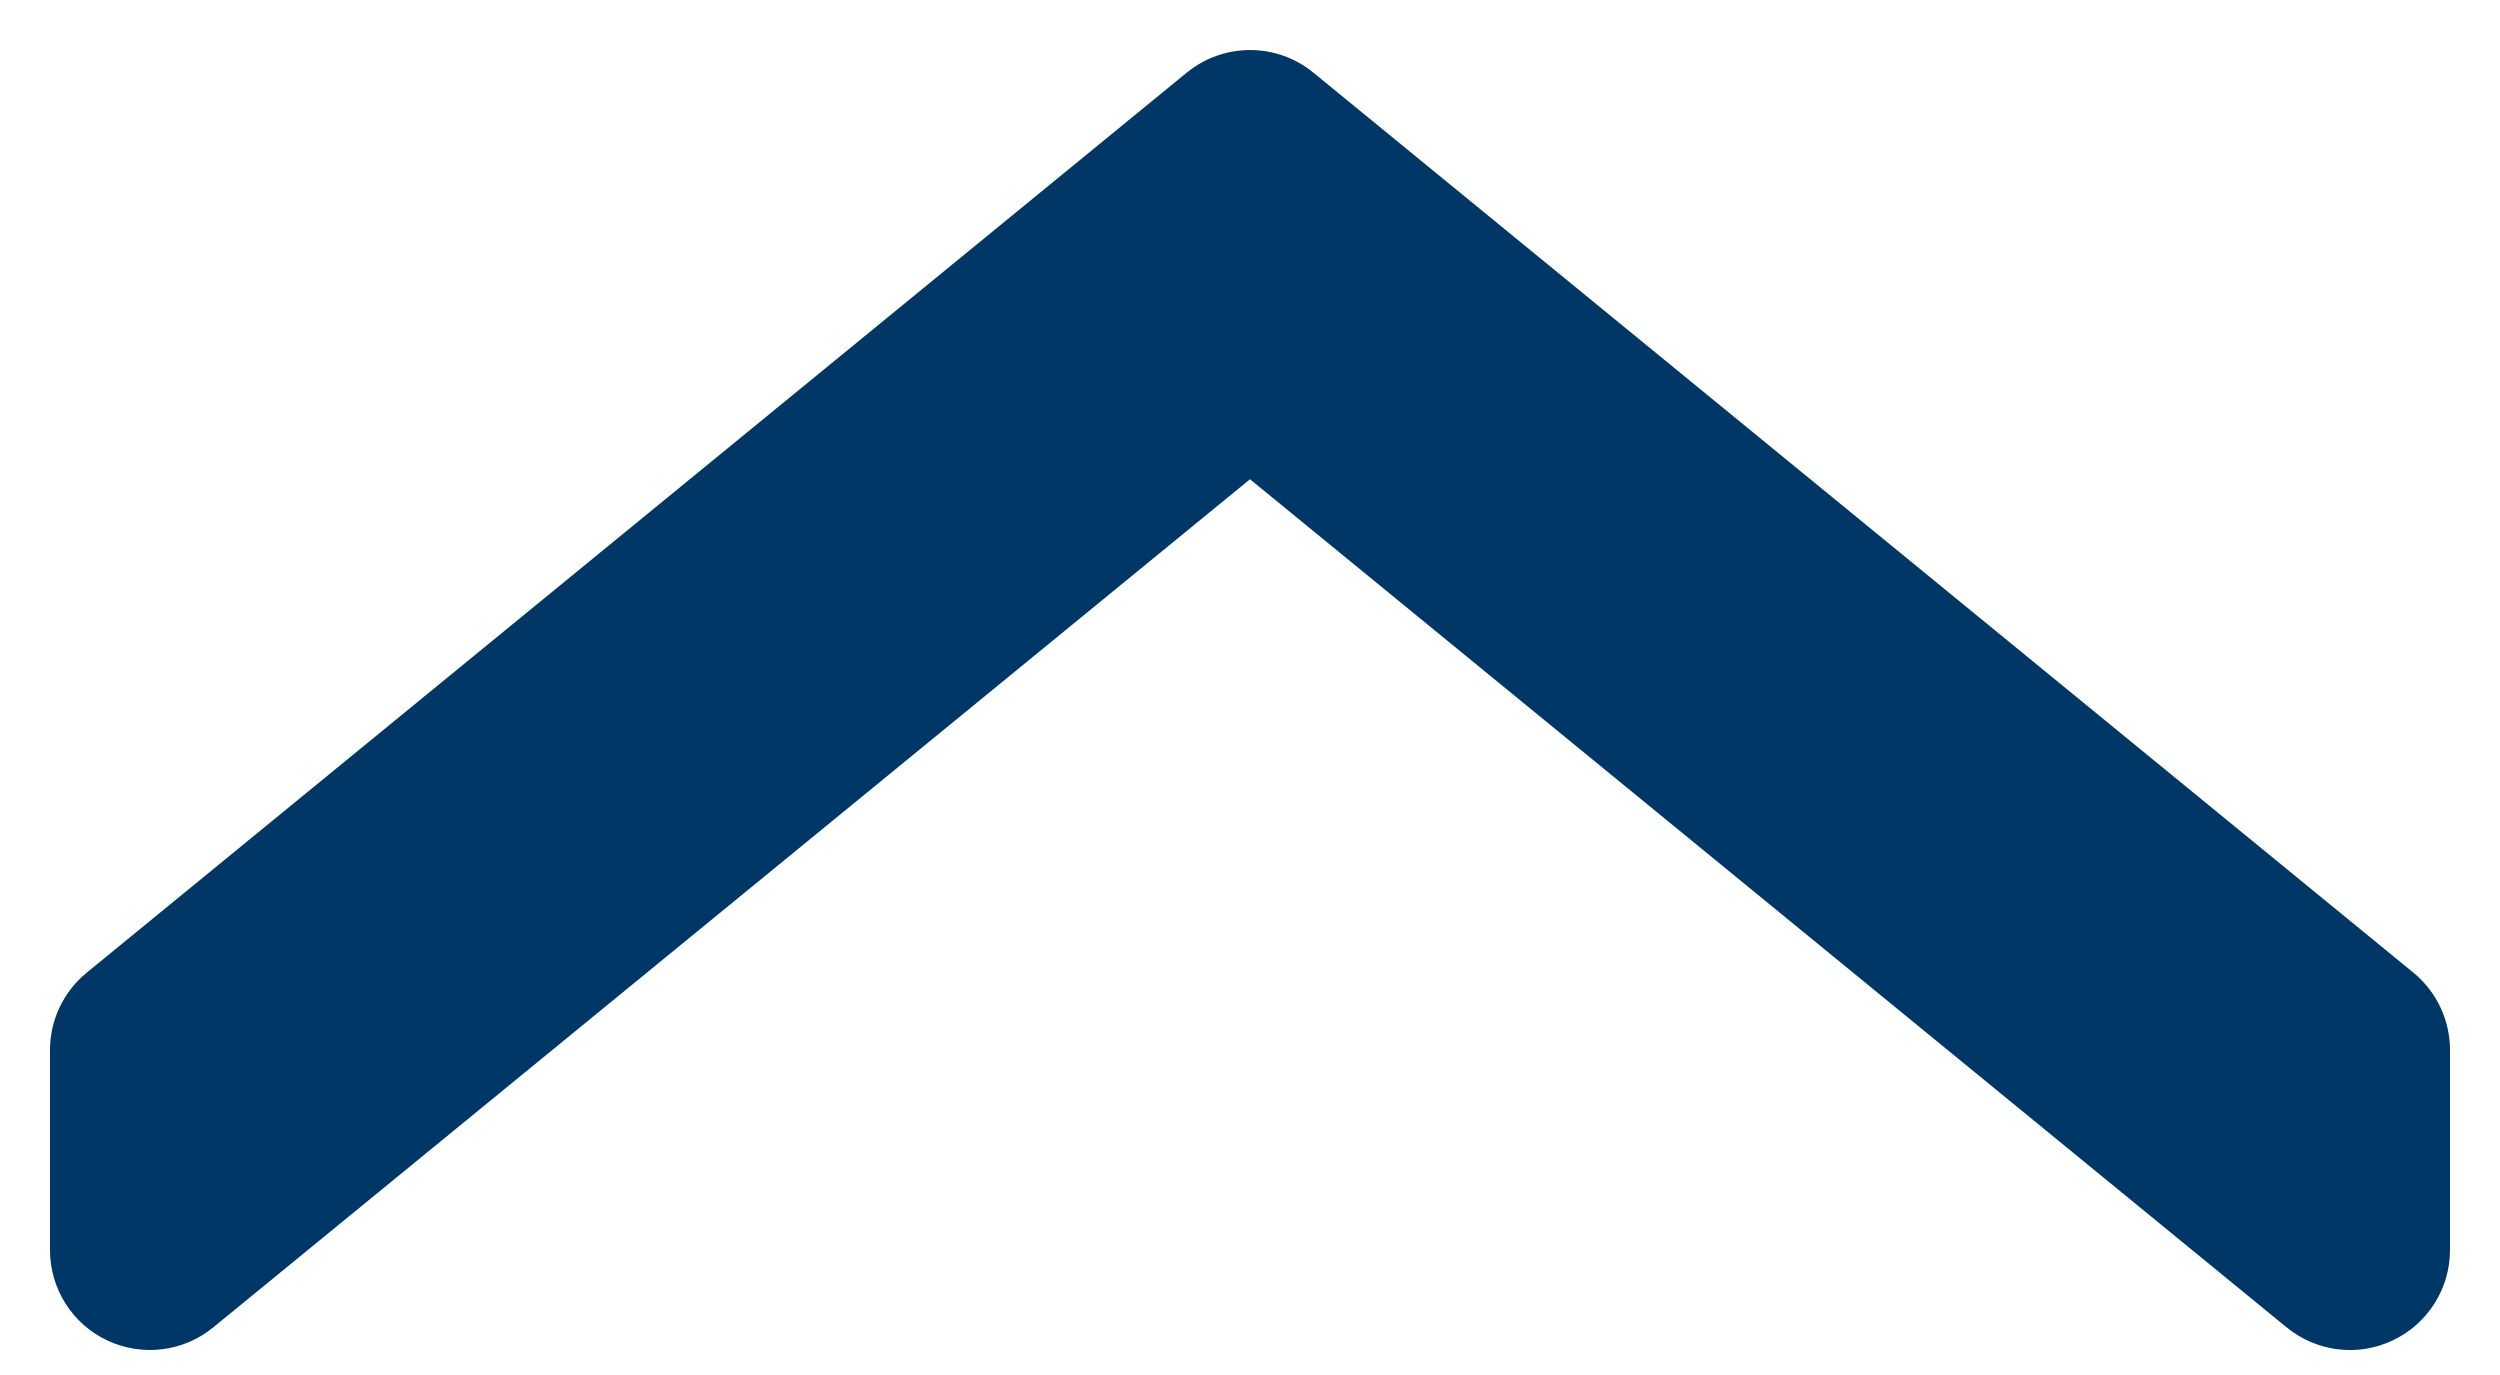 <svg width="20" height="11" viewBox="0 0 20 11" fill="none" xmlns="http://www.w3.org/2000/svg">
<path d="M19.6 8.4V10C19.6 10.309 19.422 10.591 19.142 10.723C18.863 10.856 18.533 10.815 18.293 10.619L10 3.834L1.706 10.619C1.467 10.815 1.137 10.855 0.857 10.723C0.577 10.591 0.4 10.309 0.4 10V8.4C0.4 8.16 0.508 7.933 0.694 7.781L9.494 0.581C9.789 0.34 10.212 0.34 10.507 0.581L19.307 7.781C19.492 7.933 19.6 8.16 19.6 8.4Z" fill="#003766"/>
</svg>
